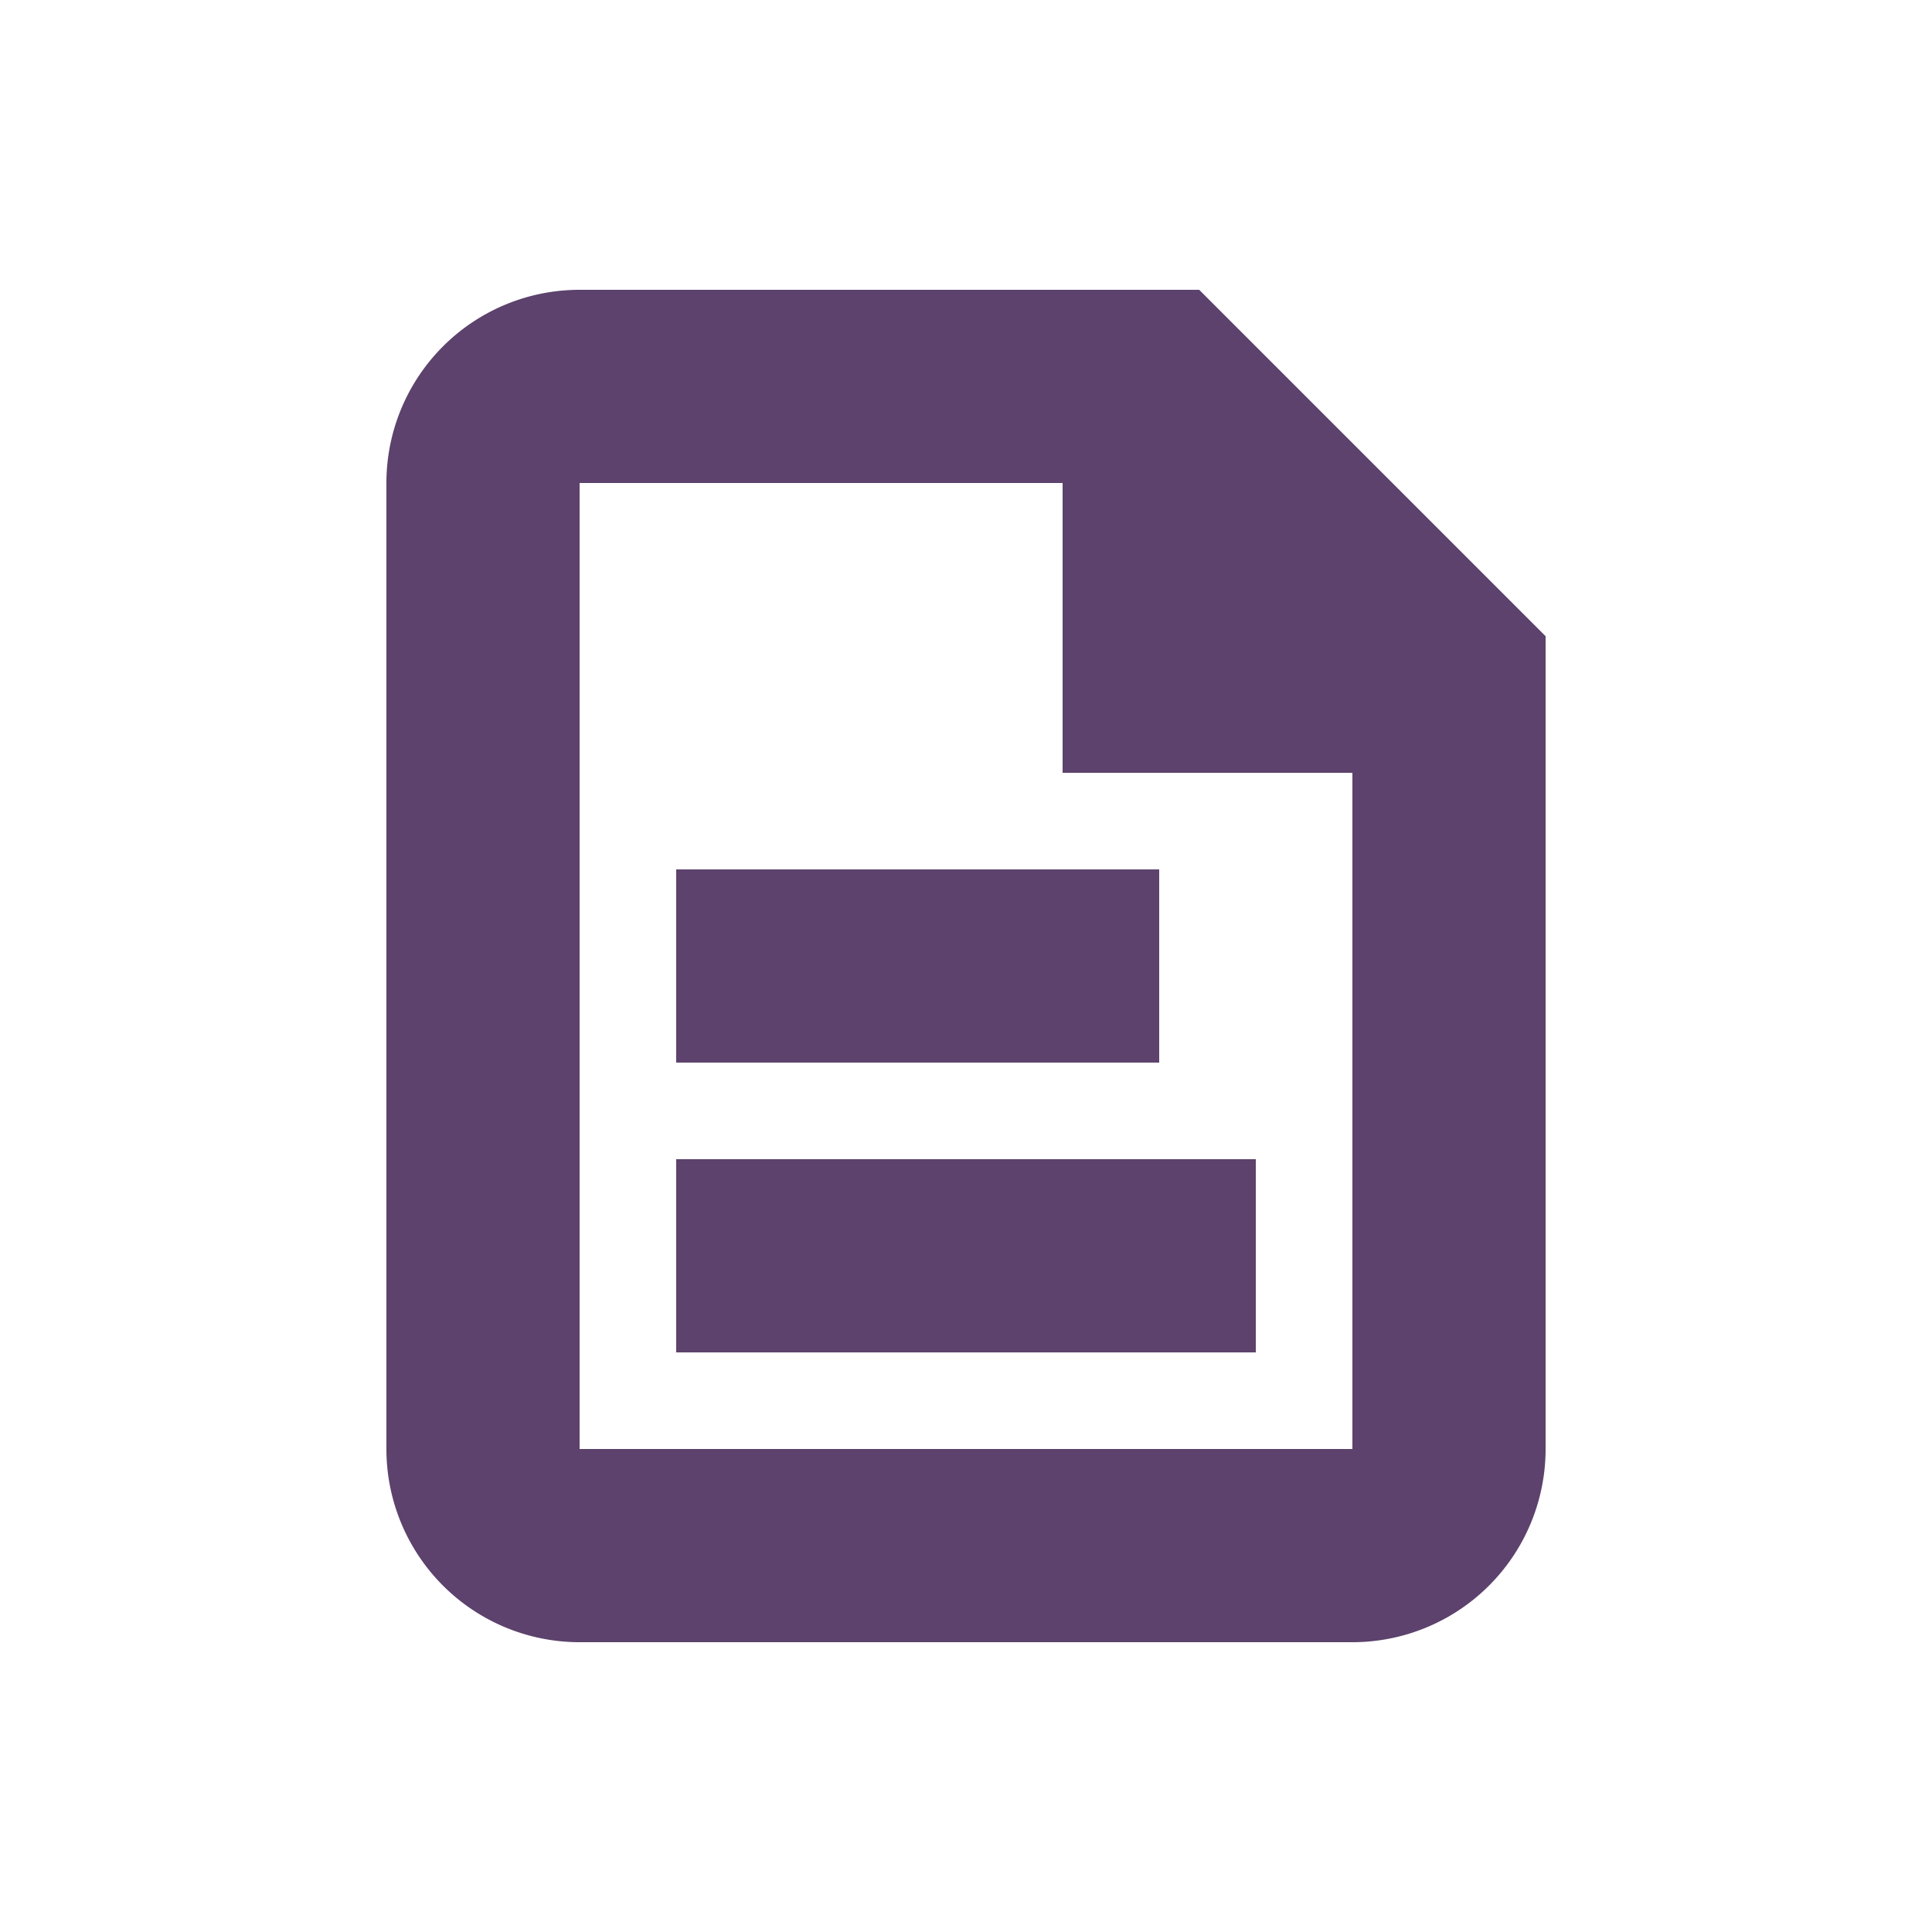 <svg width="20" height="20" fill="none" xmlns="http://www.w3.org/2000/svg"><path fill-rule="evenodd" clip-rule="evenodd" d="M16 15a2 2 0 0 1-2 2H6a2 2 0 0 1-2-2V5a2 2 0 0 1 2-2h6.414L16 6.586V15zm-2 0V8h-3V5H6v10h8zm-2-4H7V9h5v2zm-5 3h6v-2H7v2z" fill="#5C426C"/></svg>